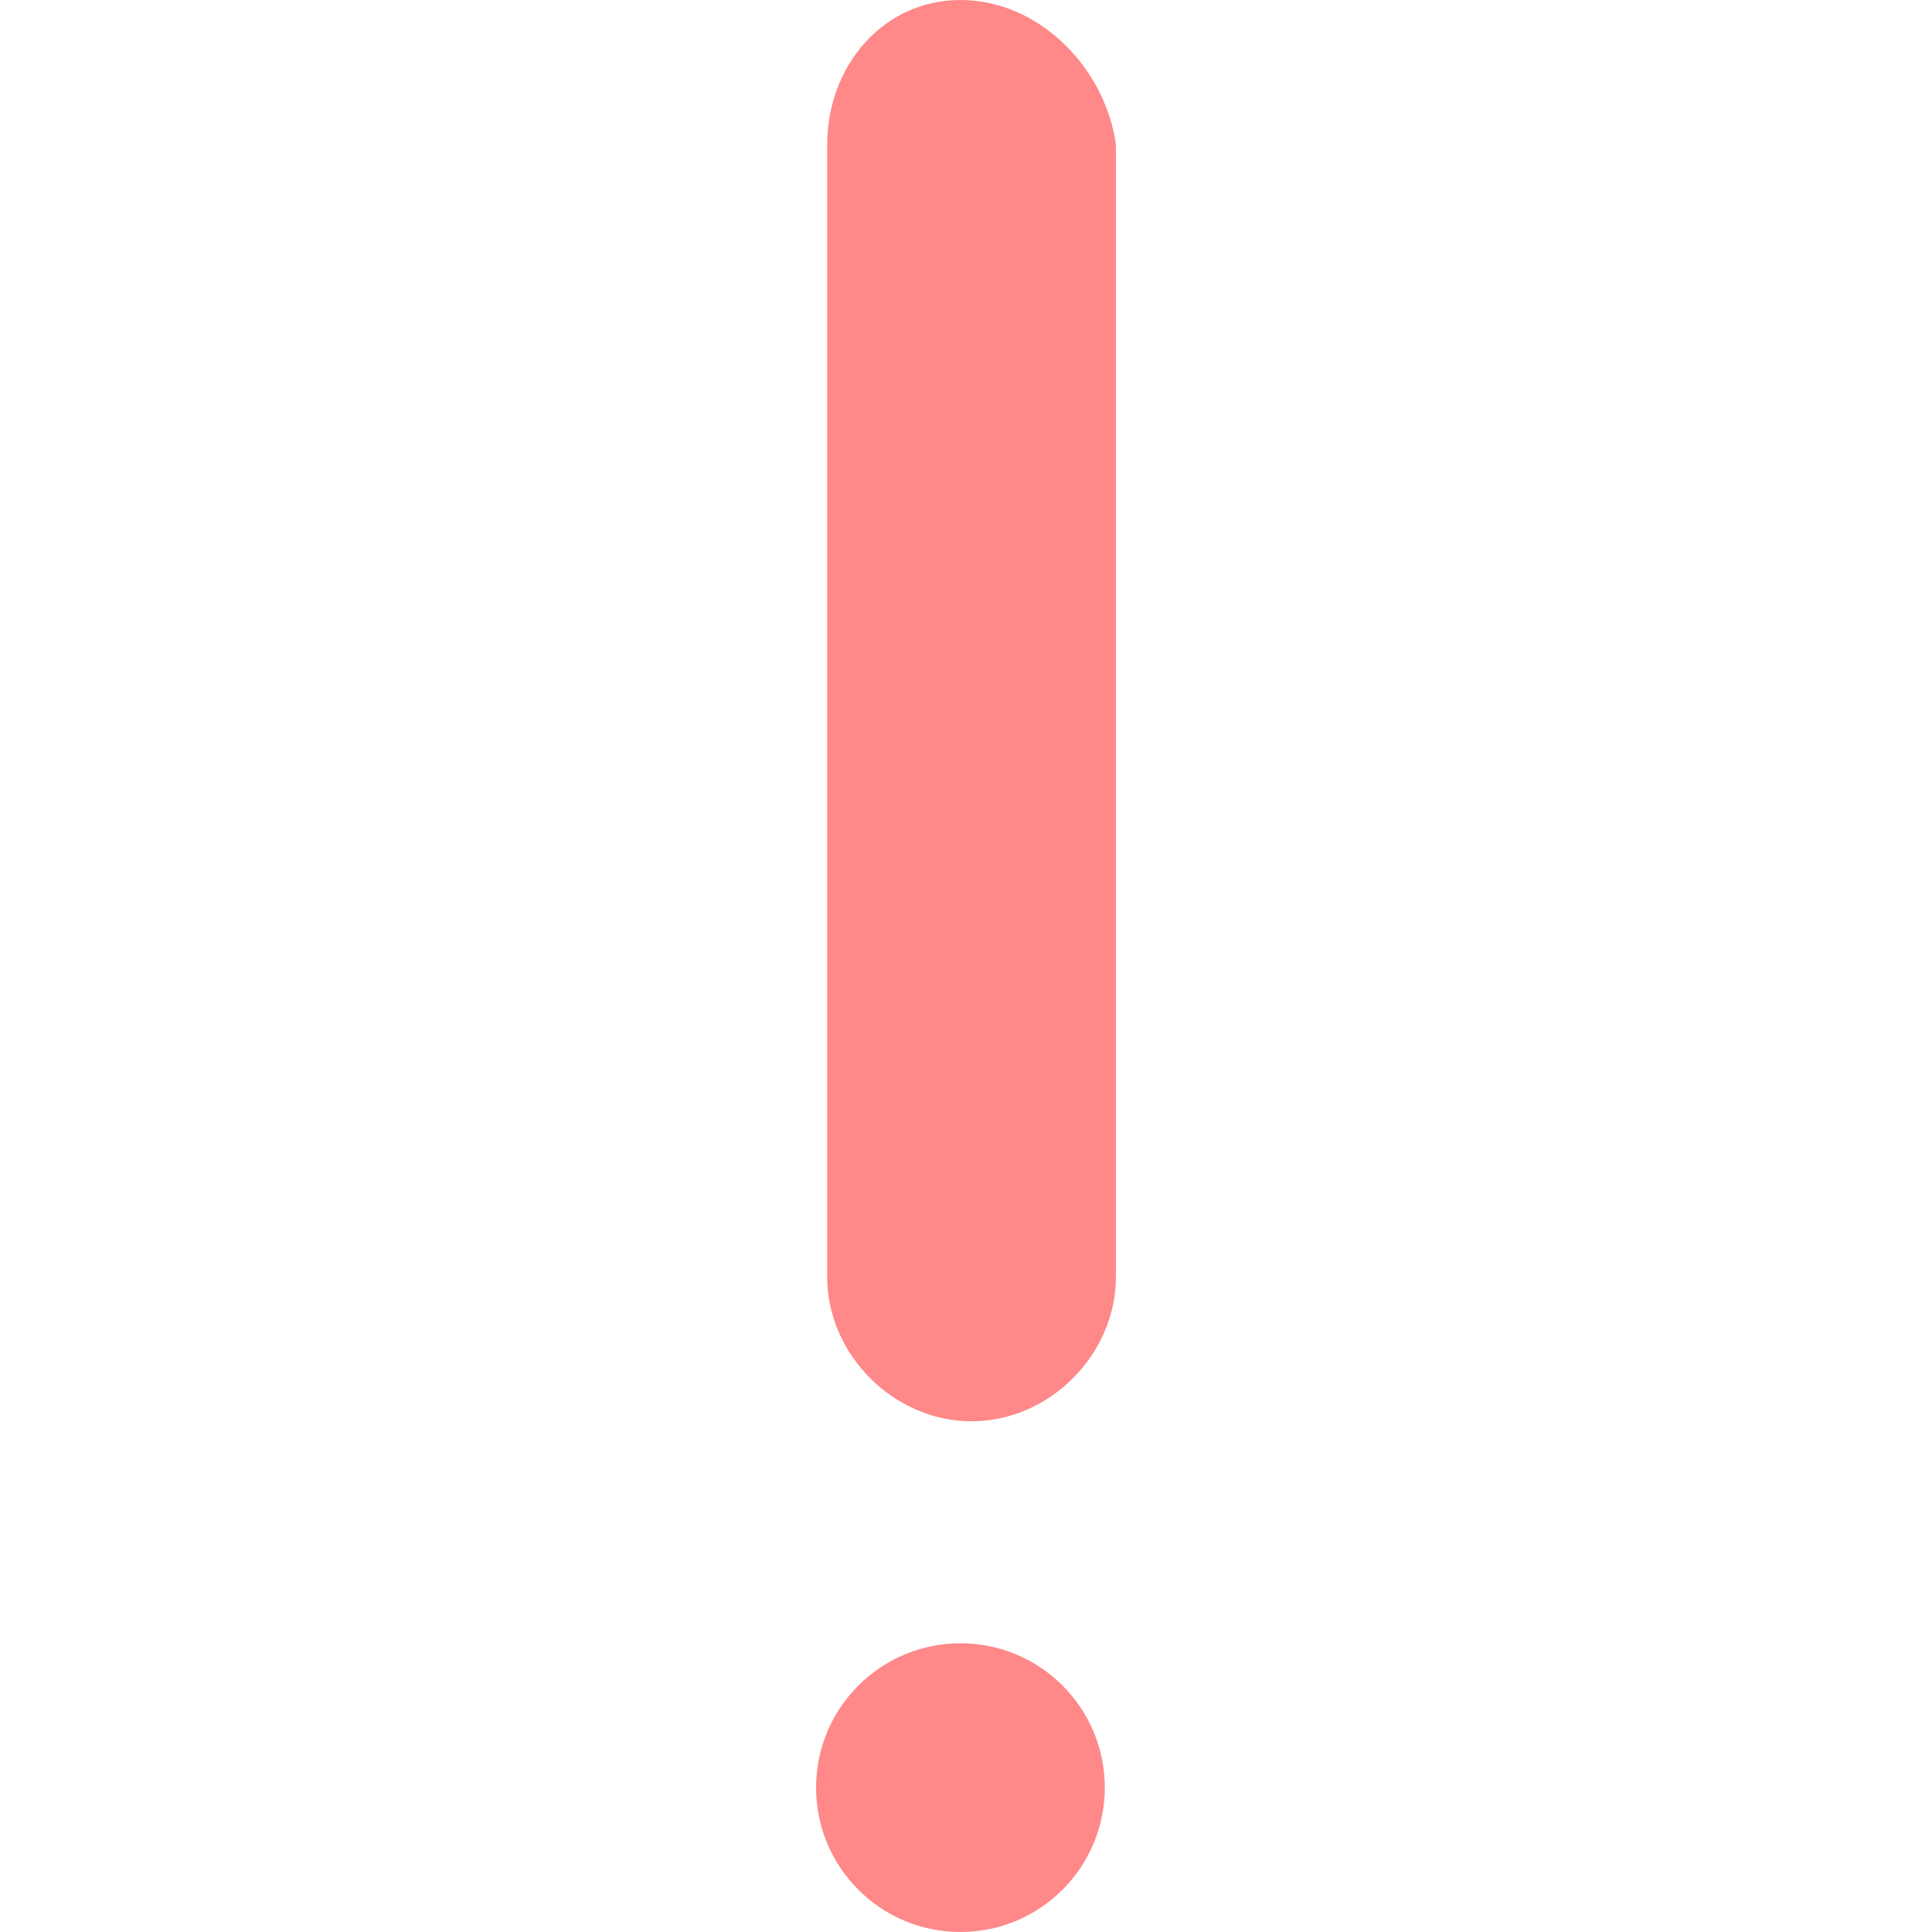 <!-- Generated by IcoMoon.io -->
<svg version="1.1" xmlns="http://www.w3.org/2000/svg" width="32" height="32" viewBox="0 0 32 32">
<path fill="#f88" d="M15.908 0c-1.287 0-2.207 1.103-2.207 2.391v18.759c0 1.287 1.103 2.391 2.391 2.391s2.391-1.103 2.391-2.391v-18.759c-0.184-1.287-1.287-2.391-2.575-2.391z"></path>
<path fill="#f88" d="M18.299 29.609c0 1.32-1.070 2.391-2.391 2.391s-2.391-1.070-2.391-2.391c0-1.32 1.070-2.391 2.391-2.391s2.391 1.070 2.391 2.391z"></path>
</svg>
